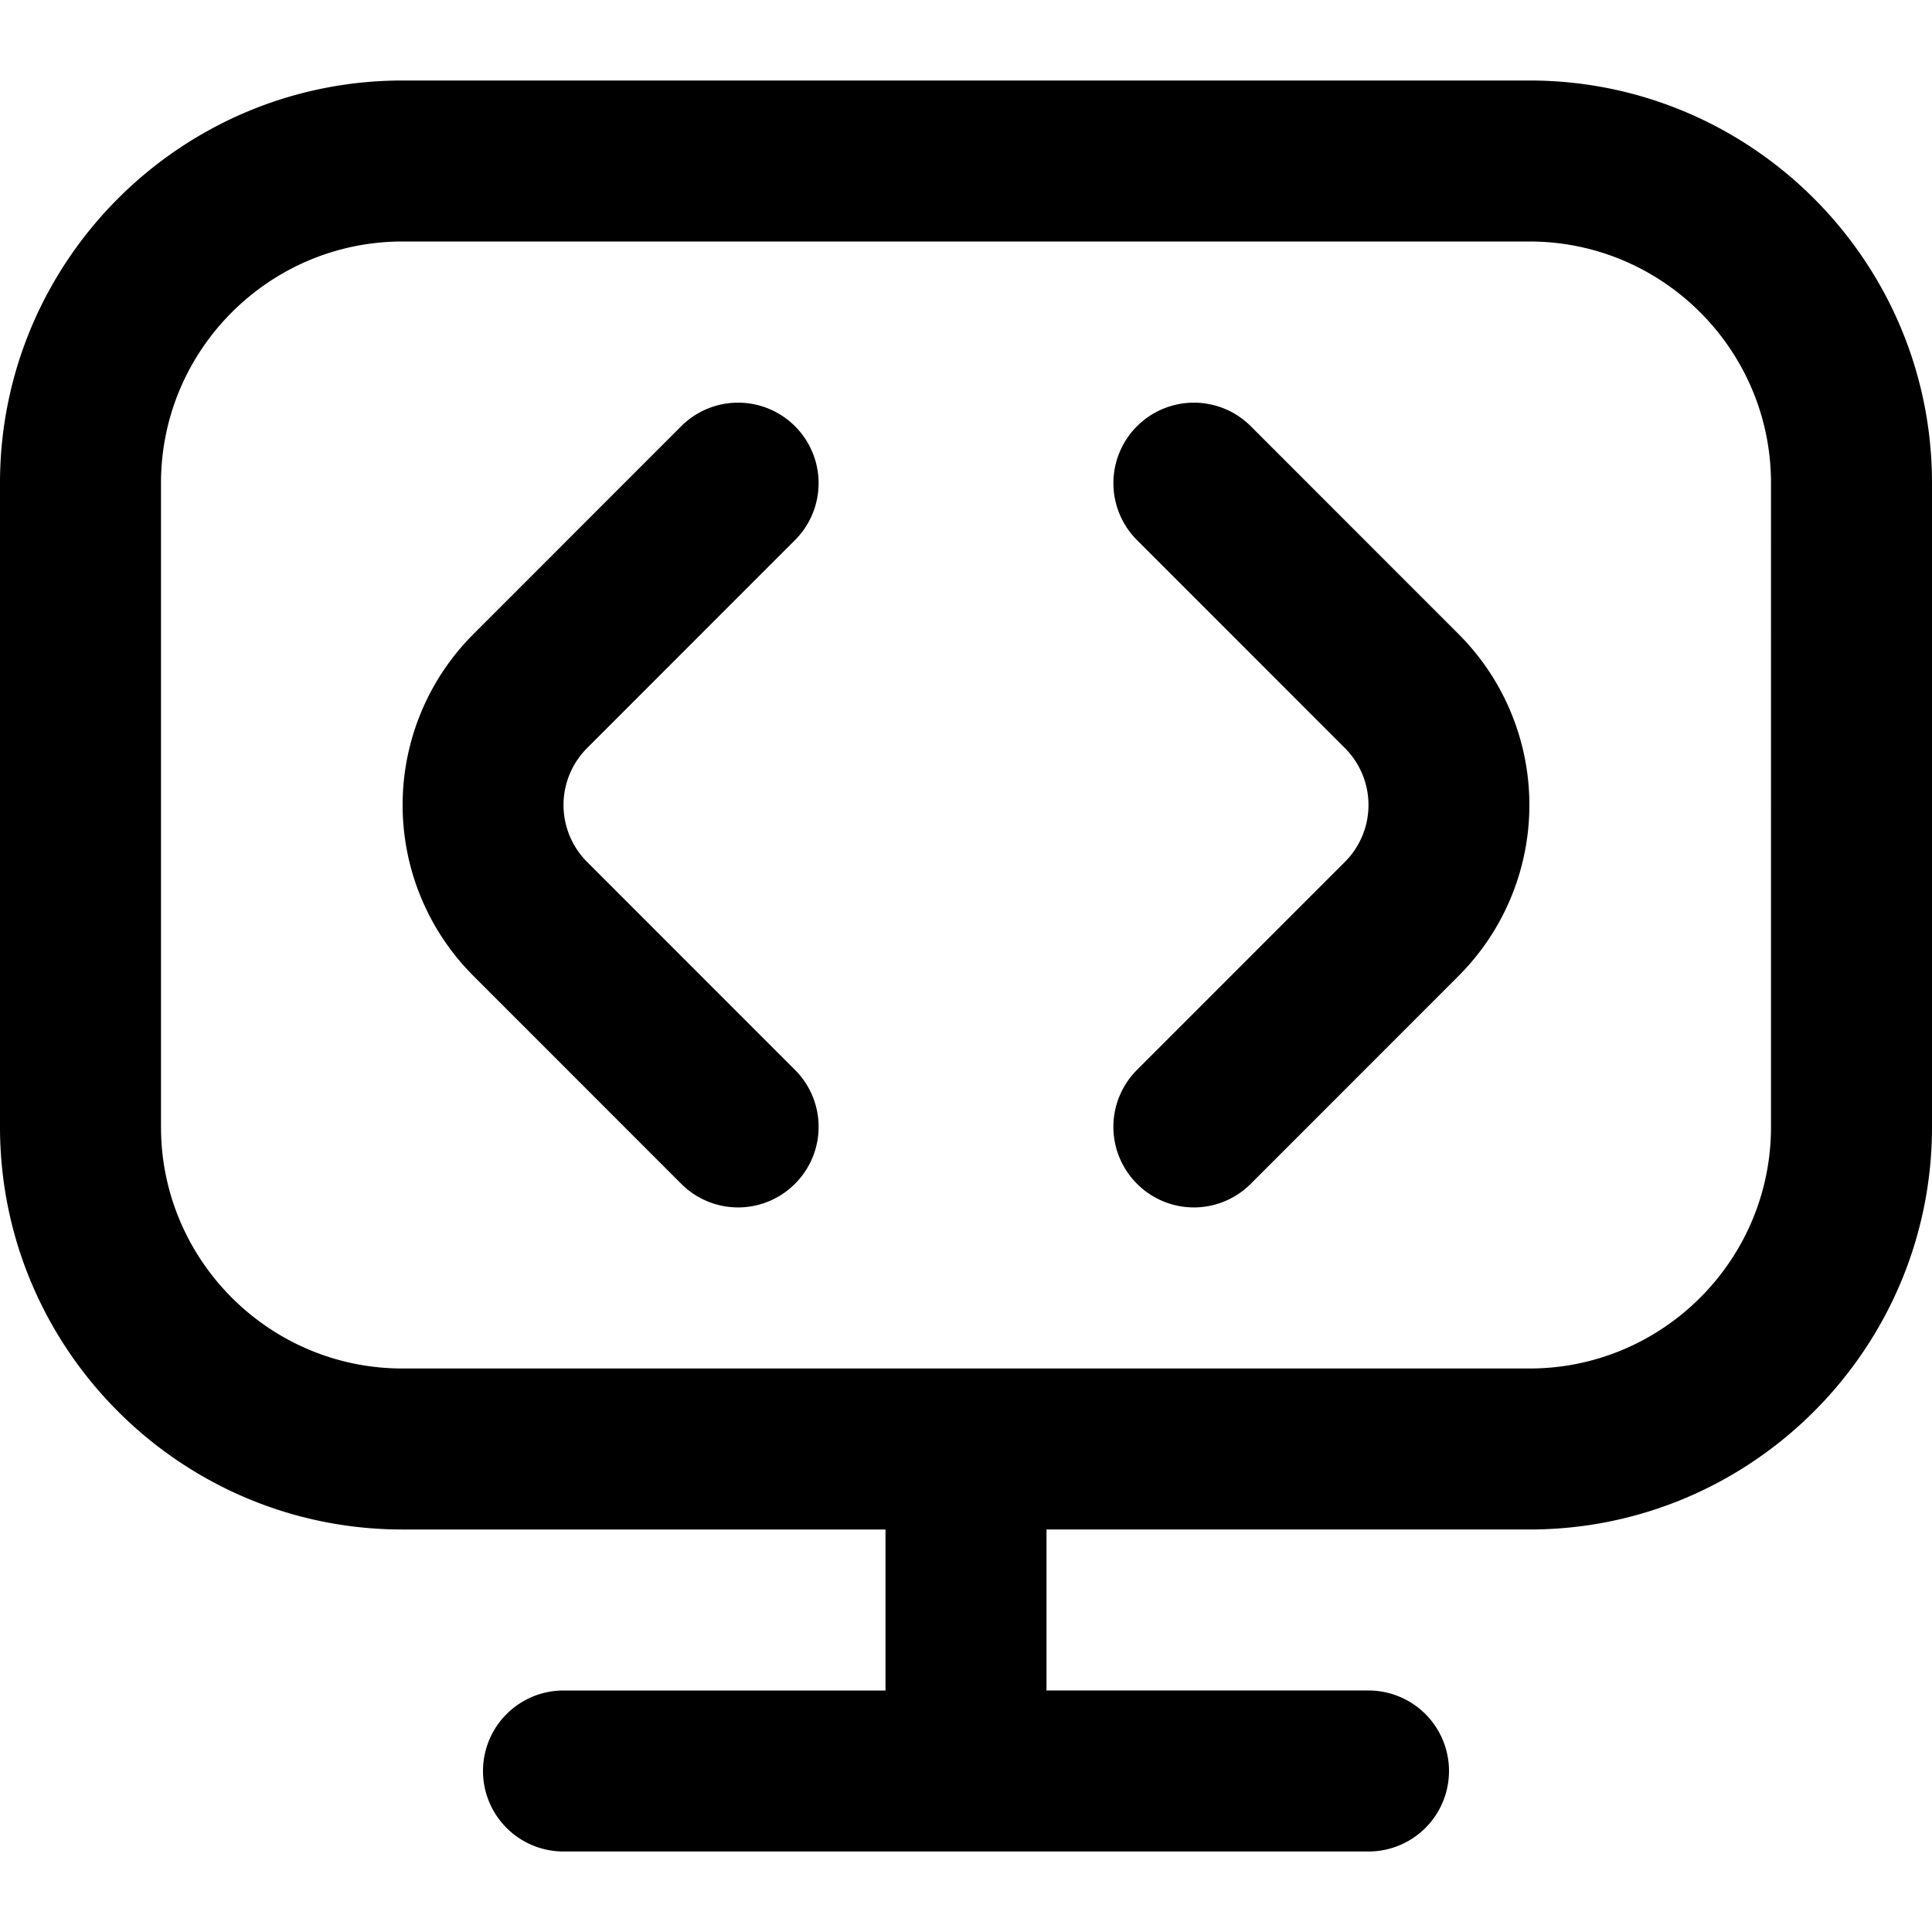 <svg xmlns="http://www.w3.org/2000/svg" width="512" height="512" data-name="Layer 1" viewBox="0 0 24 24"><path d="M18.121 7.879a3.002 3.002 0 0 1 0 4.242l-2.583 2.584a.997.997 0 0 1-1.414 0 .999.999 0 0 1 0-1.414l2.583-2.584a1 1 0 0 0 0-1.414l-2.583-2.584a.999.999 0 1 1 1.414-1.414l2.583 2.584Zm-8.245-1.17a.999.999 0 1 0-1.414-1.414L5.879 7.879a3.002 3.002 0 0 0 0 4.242l2.583 2.584a.997.997 0 0 0 1.414 0 .999.999 0 0 0 0-1.414l-2.583-2.584a1 1 0 0 1 0-1.414l2.583-2.584ZM24 6v8c0 2.757-2.243 5-5 5h-6v2h4a1 1 0 1 1 0 2H7a1 1 0 1 1 0-2h4v-2H5c-2.757 0-5-2.243-5-5V6c0-2.757 2.243-5 5-5h14c2.757 0 5 2.243 5 5Zm-2 0c0-1.654-1.346-3-3-3H5C3.346 3 2 4.346 2 6v8c0 1.654 1.346 3 3 3h14c1.654 0 3-1.346 3-3V6Z"/></svg>